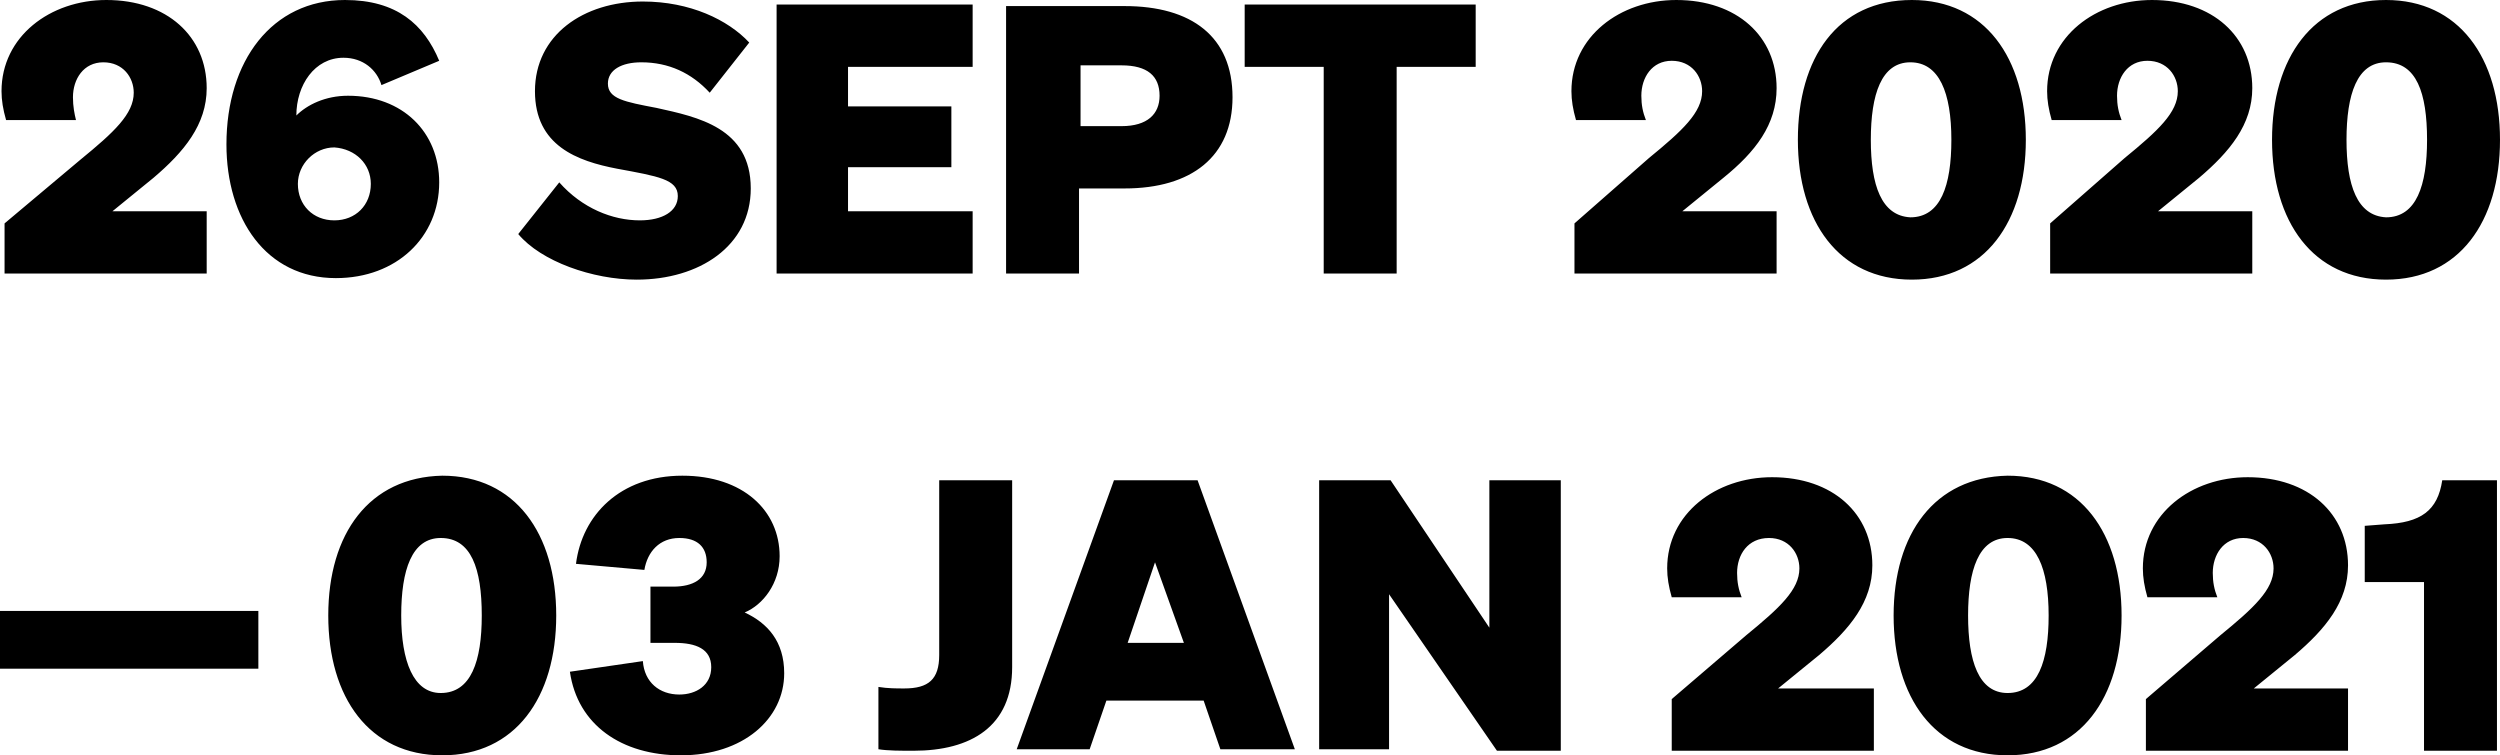 <?xml version="1.0" encoding="utf-8"?>
<!-- Generator: Adobe Illustrator 24.0.0, SVG Export Plug-In . SVG Version: 6.00 Build 0)  -->
<svg version="1.1" id="Laag_1" xmlns="http://www.w3.org/2000/svg" xmlns:xlink="http://www.w3.org/1999/xlink" x="0px" y="0px"
	 width="164.5px" height="49.7px" viewBox="0 0 164.5 49.7" style="enable-background:new 0 0 164.5 49.7;" xml:space="preserve">
<g>
	<path d="M21.6,40.5c0,5.4,2.7,9.2,7.5,9.2c4.8,0,7.5-3.8,7.5-9.2c0-5.4-2.7-9.2-7.5-9.2C24.3,31.4,21.6,35.1,21.6,40.5L21.6,40.5z
		 M26.4,40.5c0-3,0.7-5.1,2.6-5.1c2,0,2.7,2,2.7,5.1c0,3-0.7,5.1-2.7,5.1C27.2,45.6,26.4,43.5,26.4,40.5L26.4,40.5z M44.8,49.7
		c4.1,0,6.8-2.4,6.8-5.4c0-2.1-1.1-3.3-2.6-4c1.2-0.5,2.3-1.9,2.3-3.7c0-3-2.4-5.3-6.4-5.3c-4.1,0-6.6,2.6-7,5.8l4.5,0.4
		c0.2-1.2,1-2.1,2.3-2.1c1.2,0,1.8,0.6,1.8,1.6c0,1.1-0.9,1.6-2.2,1.6h-1.5v3.7h1.6c1.4,0,2.4,0.4,2.4,1.6c0,1.2-1,1.8-2.1,1.8
		c-1.3,0-2.3-0.8-2.4-2.2l-4.8,0.7C38,47.7,40.9,49.7,44.8,49.7L44.8,49.7z M57.8,49.3c0.6,0.1,1.5,0.1,2.3,0.1
		c3.8,0,6.5-1.6,6.5-5.5V31.6h-4.8v11.5c0,1.6-0.7,2.2-2.3,2.2c-0.5,0-1.1,0-1.7-0.1V49.3L57.8,49.3z M73.3,31.6l-6.4,17.7h4.8
		l1.1-3.2h6.4l1.1,3.2h4.9l-6.4-17.7H73.3L73.3,31.6z M76,37l1.9,5.3h-3.7L76,37L76,37z M102.7,31.6H98v9.7l-6.5-9.7h-4.7v17.7h4.6
		V39.1l7.1,10.3h4.2V31.6L102.7,31.6z M110,46v3.4h13.3v-4.1H117l2.7-2.2c2-1.7,3.5-3.5,3.5-5.9c0-3.4-2.6-5.8-6.6-5.8
		c-3.7,0-6.9,2.4-6.9,6c0,0.6,0.1,1.2,0.3,1.9h4.6c-0.2-0.5-0.3-1-0.3-1.6c0-1.2,0.7-2.3,2.1-2.3c1.3,0,2,1,2,2
		c0,1.4-1.3,2.6-3.5,4.4L110,46L110,46z M124.6,40.5c0,5.4,2.7,9.2,7.5,9.2c4.8,0,7.5-3.8,7.5-9.2c0-5.4-2.7-9.2-7.5-9.2
		C127.3,31.4,124.6,35.1,124.6,40.5L124.6,40.5z M129.5,40.5c0-3,0.7-5.1,2.6-5.1c1.9,0,2.7,2,2.7,5.1c0,3-0.7,5.1-2.7,5.1
		C130.2,45.6,129.5,43.5,129.5,40.5L129.5,40.5z M141.2,46v3.4h13.3v-4.1h-6.2l2.7-2.2c2-1.7,3.5-3.5,3.5-5.9c0-3.4-2.6-5.8-6.6-5.8
		c-3.7,0-6.9,2.4-6.9,6c0,0.6,0.1,1.2,0.3,1.9h4.6c-0.2-0.5-0.3-1-0.3-1.6c0-1.2,0.7-2.3,2-2.3c1.3,0,2,1,2,2c0,1.4-1.3,2.6-3.5,4.4
		L141.2,46L141.2,46z M160.7,31.6c-0.3,2-1.4,2.8-3.8,2.9l-1.3,0.1v3.7h3.9v11.1h4.8V31.6H160.7L160.7,31.6z"/>
	<path d="M0.3,14.7V18h13.3v-4.1H7.4l2.7-2.2c2-1.7,3.5-3.5,3.5-5.9C13.6,2.4,11,0,7,0C3.3,0,0.1,2.4,0.1,6c0,0.6,0.1,1.2,0.3,1.9
		h4.6C4.9,7.5,4.8,7,4.8,6.4c0-1.2,0.7-2.3,2-2.3c1.3,0,2,1,2,2c0,1.4-1.3,2.6-3.5,4.4L0.3,14.7L0.3,14.7z M28.9,4
		c-1-2.4-2.8-4-6.2-4c-4.8,0-7.8,4-7.8,9.5c0,4.9,2.6,8.8,7.2,8.8c4,0,6.8-2.7,6.8-6.3c0-3.3-2.4-5.7-6-5.7c-1.5,0-2.7,0.6-3.4,1.3
		c0-2,1.2-3.8,3.1-3.8c1.3,0,2.2,0.8,2.5,1.8L28.9,4L28.9,4z M24.4,12.1c0,1.4-1,2.4-2.4,2.4c-1.4,0-2.4-1-2.4-2.4
		c0-1.3,1.1-2.4,2.4-2.4C23.4,9.8,24.4,10.8,24.4,12.1L24.4,12.1z M34.1,15.4c1.5,1.8,4.9,3,7.8,3c4.1,0,7.5-2.2,7.5-6
		c0-4-3.5-4.7-6.2-5.3c-2.1-0.4-3.2-0.6-3.2-1.6c0-0.9,0.9-1.4,2.2-1.4c1.8,0,3.3,0.7,4.5,2l2.6-3.3c-1.4-1.5-3.9-2.7-7-2.7
		c-3.9,0-7.1,2.2-7.1,5.9c0,3.6,2.8,4.6,5.4,5.1c2.7,0.5,4,0.7,4,1.8c0,1-1,1.6-2.5,1.6c-1.8,0-3.8-0.8-5.3-2.5L34.1,15.4L34.1,15.4
		z M51.1,0.3V18H64v-4.1h-8.2V11h6.8V7h-6.8V4.4H64V0.3H51.1L51.1,0.3z M71.1,12.4H74c4.4,0,7.1-2.1,7.1-6c0-4-2.7-6-7.1-6h-7.8V18
		h4.8V12.4L71.1,12.4z M71.1,8.3v-4h2.7c1.7,0,2.5,0.7,2.5,2c0,1.2-0.8,2-2.5,2H71.1L71.1,8.3z M97.1,4.4V0.3H81.9v4.1h5.2V18h4.8
		V4.4H97.1L97.1,4.4z M103.6,14.7V18h13.3v-4.1h-6.2l2.7-2.2c2.1-1.7,3.5-3.5,3.5-5.9c0-3.4-2.6-5.8-6.6-5.8c-3.7,0-6.9,2.4-6.9,6
		c0,0.6,0.1,1.2,0.3,1.9h4.6c-0.2-0.5-0.3-1-0.3-1.6c0-1.2,0.7-2.3,2-2.3c1.3,0,2,1,2,2c0,1.4-1.3,2.6-3.5,4.4L103.6,14.7
		L103.6,14.7z M118.3,9.2c0,5.4,2.7,9.2,7.5,9.2c4.8,0,7.5-3.8,7.5-9.2c0-5.4-2.7-9.2-7.5-9.2C120.9,0,118.3,3.8,118.3,9.2
		L118.3,9.2z M123.1,9.2c0-3,0.7-5.1,2.6-5.1c1.9,0,2.7,2,2.7,5.1c0,3-0.7,5.1-2.7,5.1C123.8,14.2,123.1,12.2,123.1,9.2L123.1,9.2z
		 M134.9,14.7V18h13.3v-4.1h-6.2l2.7-2.2c2-1.7,3.5-3.5,3.5-5.9c0-3.4-2.6-5.8-6.6-5.8c-3.7,0-6.9,2.4-6.9,6c0,0.6,0.1,1.2,0.3,1.9
		h4.6c-0.2-0.5-0.3-1-0.3-1.6c0-1.2,0.7-2.3,2-2.3c1.3,0,2,1,2,2c0,1.4-1.3,2.6-3.5,4.4L134.9,14.7L134.9,14.7z M149.5,9.2
		c0,5.4,2.7,9.2,7.5,9.2c4.8,0,7.5-3.8,7.5-9.2c0-5.4-2.7-9.2-7.5-9.2C152.2,0,149.5,3.8,149.5,9.2L149.5,9.2z M154.4,9.2
		c0-3,0.7-5.1,2.6-5.1c2,0,2.7,2,2.7,5.1c0,3-0.7,5.1-2.7,5.1C155.1,14.2,154.4,12.2,154.4,9.2L154.4,9.2z"/>
	<polygon points="0,44 17,44 17,40.2 0,40.2 0,44 	"/>
</g>
</svg>
